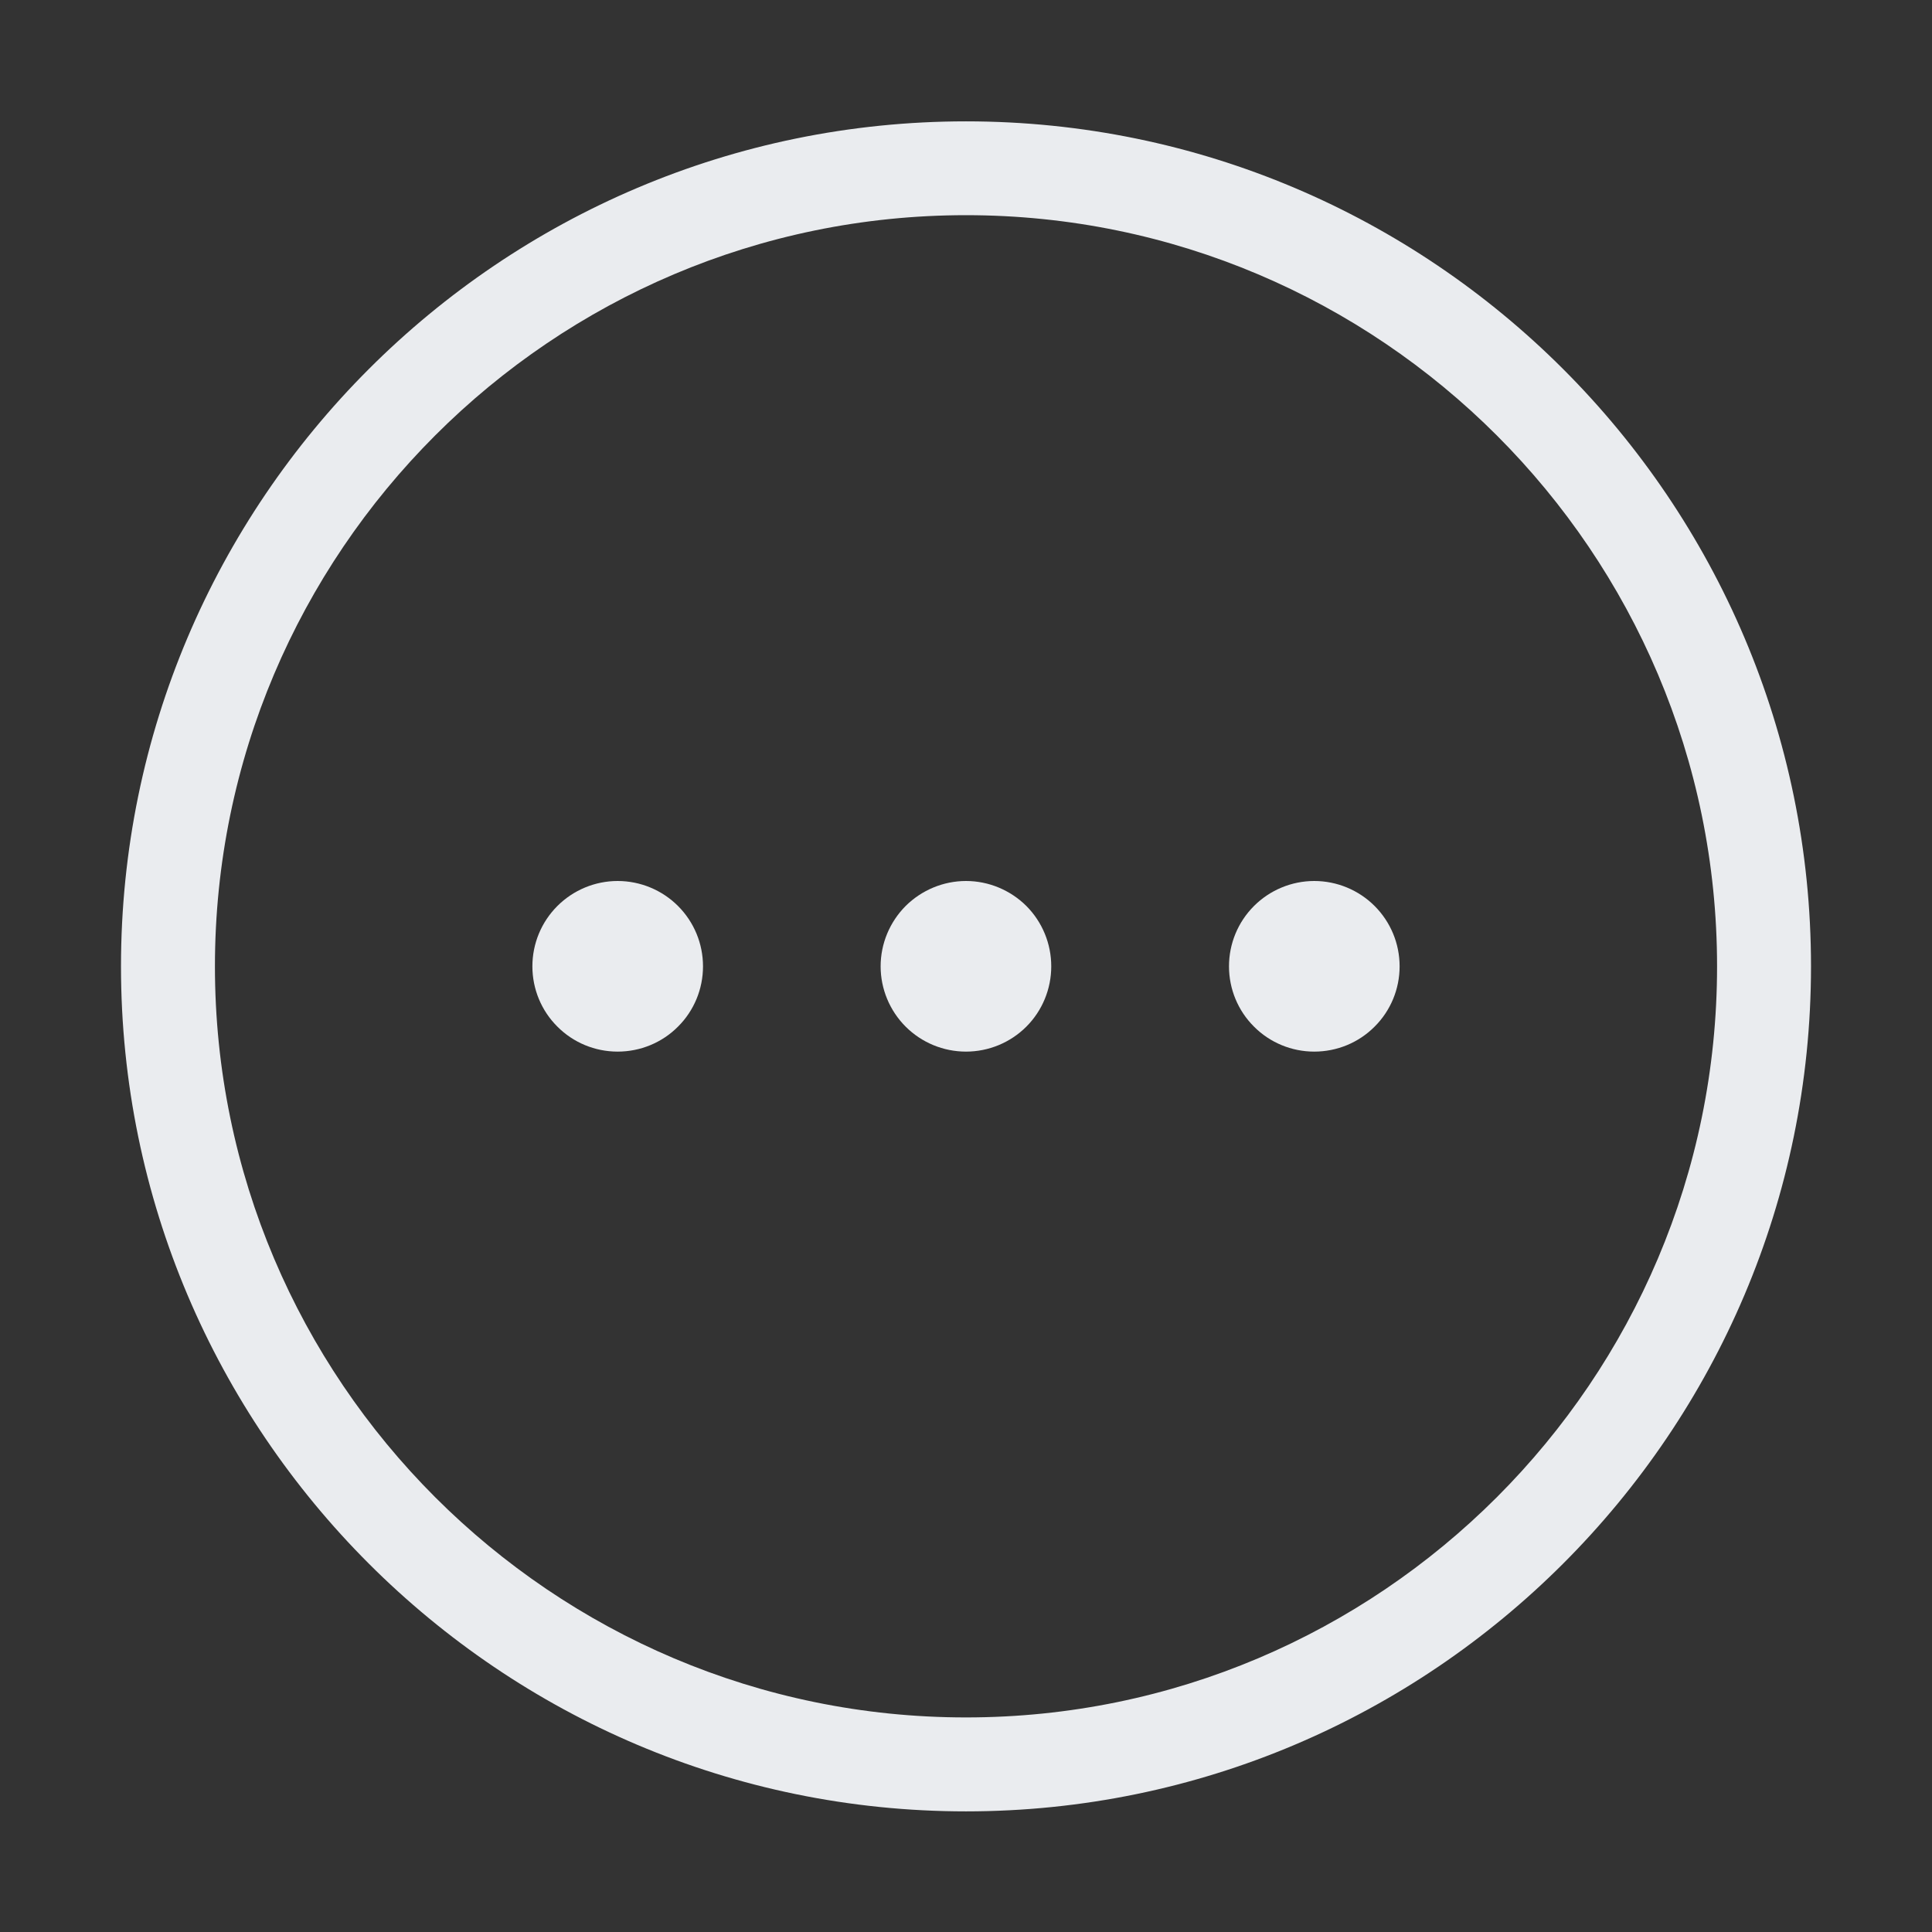 <svg width="16" height="16" viewBox="0 0 16 16" fill="none" xmlns="http://www.w3.org/2000/svg">
    <rect x="0" y="0" width="16" height="16" fill="#333333" stroke="none"/>
    <path d="M8 14.223C11.43 14.223 14.22 11.433 14.22 8.003C14.22 4.573 11.43 1.782 8 1.782C4.57 1.782 1.78 4.573 1.78 8.003C1.78 11.433 4.57 14.223 8 14.223ZM8 15.001C4.141 15.001 1.002 11.861 1.002 8.003C1.002 4.144 4.141 1.005 8 1.005C11.858 1.005 14.998 4.144 14.998 8.003C14.998 11.861 11.858 15.001 8 15.001Z" fill="#EAECEF"/>
    <path d="M4.409 8.003C4.409 7.815 4.483 7.636 4.616 7.503C4.748 7.371 4.928 7.296 5.115 7.296C5.303 7.296 5.483 7.371 5.615 7.503C5.748 7.636 5.822 7.815 5.822 8.003C5.822 8.19 5.748 8.37 5.615 8.502C5.483 8.635 5.303 8.709 5.115 8.709C4.928 8.709 4.748 8.635 4.616 8.502C4.483 8.37 4.409 8.19 4.409 8.003Z" fill="#EAECEF"/>
    <path d="M7.293 8.003C7.293 7.815 7.368 7.636 7.5 7.503C7.633 7.371 7.813 7.296 8 7.296C8.187 7.296 8.367 7.371 8.5 7.503C8.632 7.636 8.706 7.815 8.706 8.003C8.706 8.19 8.632 8.37 8.5 8.502C8.367 8.635 8.187 8.709 8 8.709C7.813 8.709 7.633 8.635 7.5 8.502C7.368 8.37 7.293 8.19 7.293 8.003Z" fill="#EAECEF"/>
    <path d="M10.178 8.003C10.178 7.815 10.252 7.636 10.385 7.503C10.517 7.371 10.697 7.296 10.884 7.296C11.072 7.296 11.252 7.371 11.384 7.503C11.517 7.636 11.591 7.815 11.591 8.003C11.591 8.19 11.517 8.37 11.384 8.502C11.252 8.635 11.072 8.709 10.884 8.709C10.697 8.709 10.517 8.635 10.385 8.502C10.252 8.37 10.178 8.19 10.178 8.003Z" fill="#EAECEF"/>
</svg>
